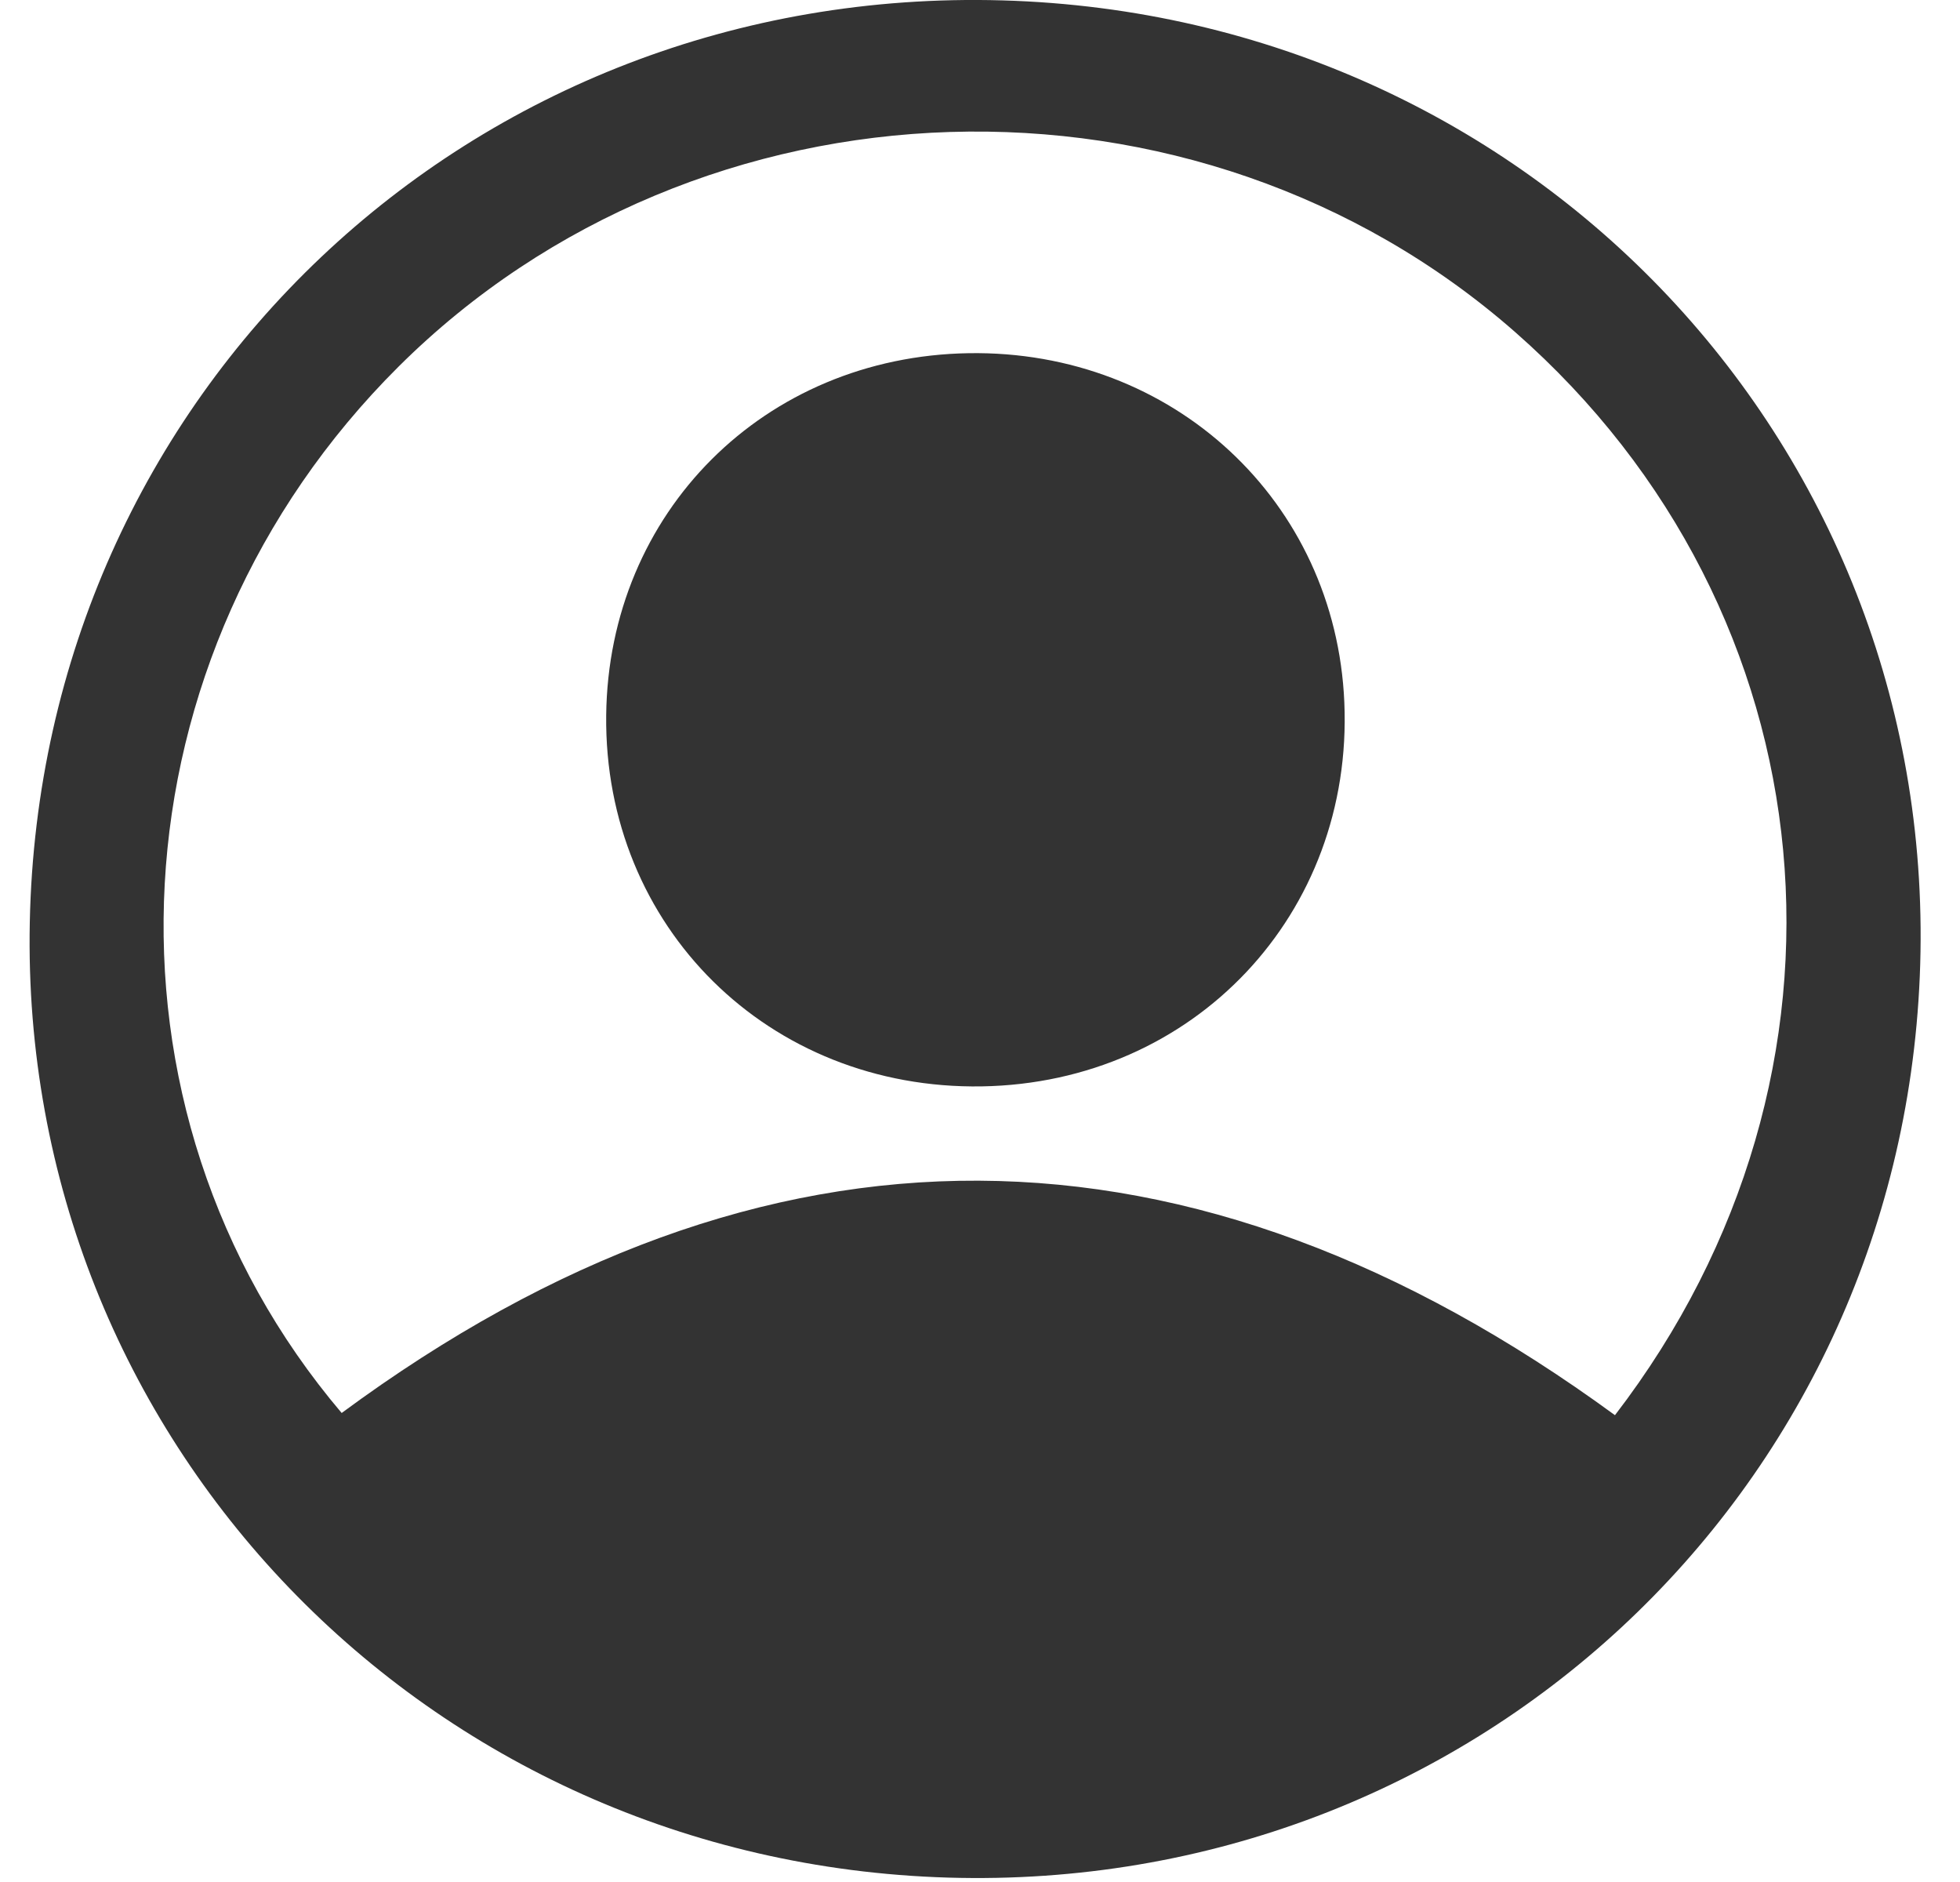 <?xml version="1.0" encoding="UTF-8"?>
<svg width="25px" height="24px" viewBox="0 0 25 24" version="1.1" xmlns="http://www.w3.org/2000/svg" xmlns:xlink="http://www.w3.org/1999/xlink">
    <title>2FF59409-B379-4F8F-BC6B-4F109AA750A9</title>
    <g id="A.首頁" stroke="none" stroke-width="1" fill="none" fill-rule="evenodd">
        <g id="A-01.1b首頁-通知-待辦" transform="translate(-1315, -33)" fill="#333333">
            <g id="header/right-side-2" transform="translate(1040, 0)">
                <g id="Group" transform="translate(275.377, 33)">
                    <path d="M20.222,18.047 C23.575,13.683 23.014,7.803 18.949,4.235 C14.877,0.66 8.542,0.857 4.704,4.678 C1.016,8.35 0.687,14.136 3.981,18.019 C9.389,14.027 14.827,14.102 20.222,18.047 M11.716,23.944 C5.056,23.746 -0.131,18.352 0.003,11.762 C0.139,5.018 5.633,-0.189 12.409,0.005 C19.185,0.199 24.392,5.737 24.11,12.452 C23.832,19.074 18.366,24.14 11.716,23.944" id="Fill-4"></path>
                    <path d="M11.978,4.504 C14.582,4.462 16.659,6.39 16.77,8.955 C16.887,11.654 14.853,13.809 12.146,13.854 C9.429,13.898 7.325,11.82 7.355,9.122 C7.384,6.533 9.372,4.547 11.978,4.504" id="Fill-6"></path>
                </g>
            </g>
        </g>
    </g>
</svg>
